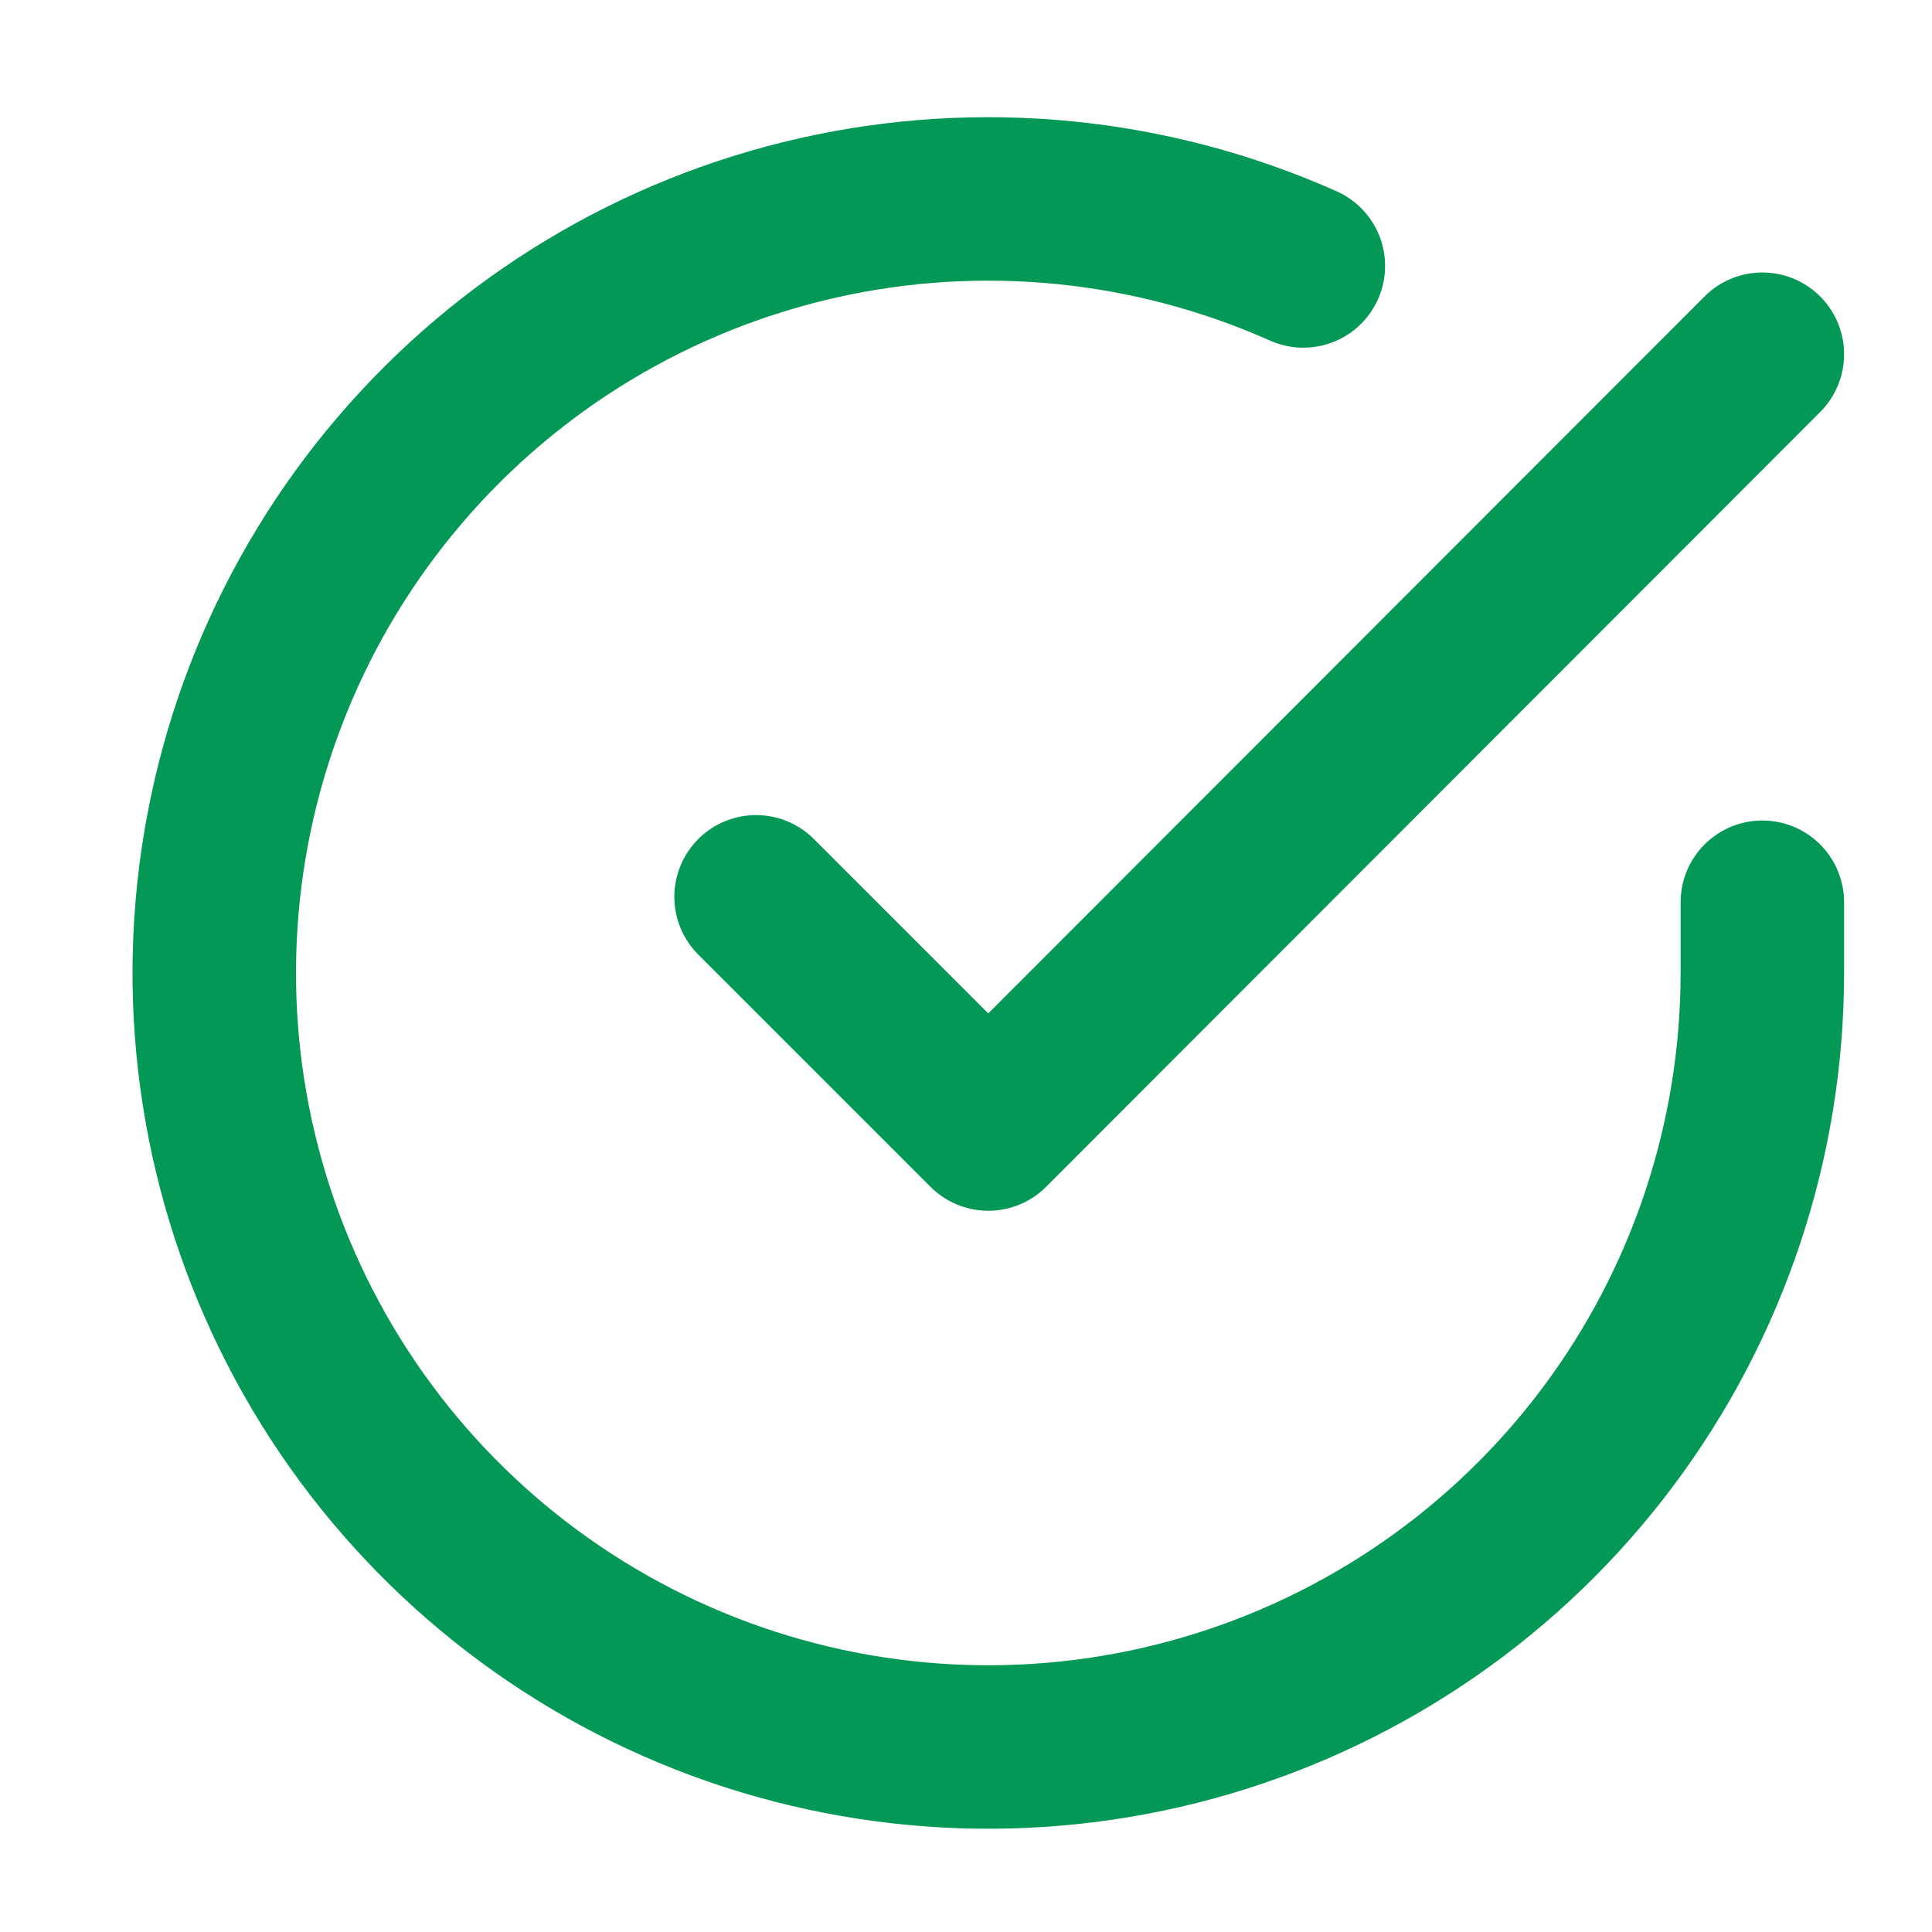 <?xml version="1.0" encoding="UTF-8" standalone="no"?><svg width='26' height='26' viewBox='0 0 26 26' fill='none' xmlns='http://www.w3.org/2000/svg'>
<path d='M23.717 12.142V13.1C23.715 15.346 22.988 17.532 21.643 19.331C20.298 21.13 18.408 22.446 16.253 23.083C14.099 23.72 11.797 23.643 9.69 22.865C7.583 22.087 5.784 20.648 4.561 18.764C3.339 16.879 2.758 14.65 2.906 12.409C3.054 10.167 3.922 8.034 5.382 6.326C6.841 4.618 8.813 3.428 11.004 2.933C13.195 2.438 15.488 2.665 17.54 3.579M23.717 4.767L13.3 15.194L10.175 12.069' stroke='#039855' stroke-width='2.2' stroke-linecap='round' stroke-linejoin='round'/>
</svg>
